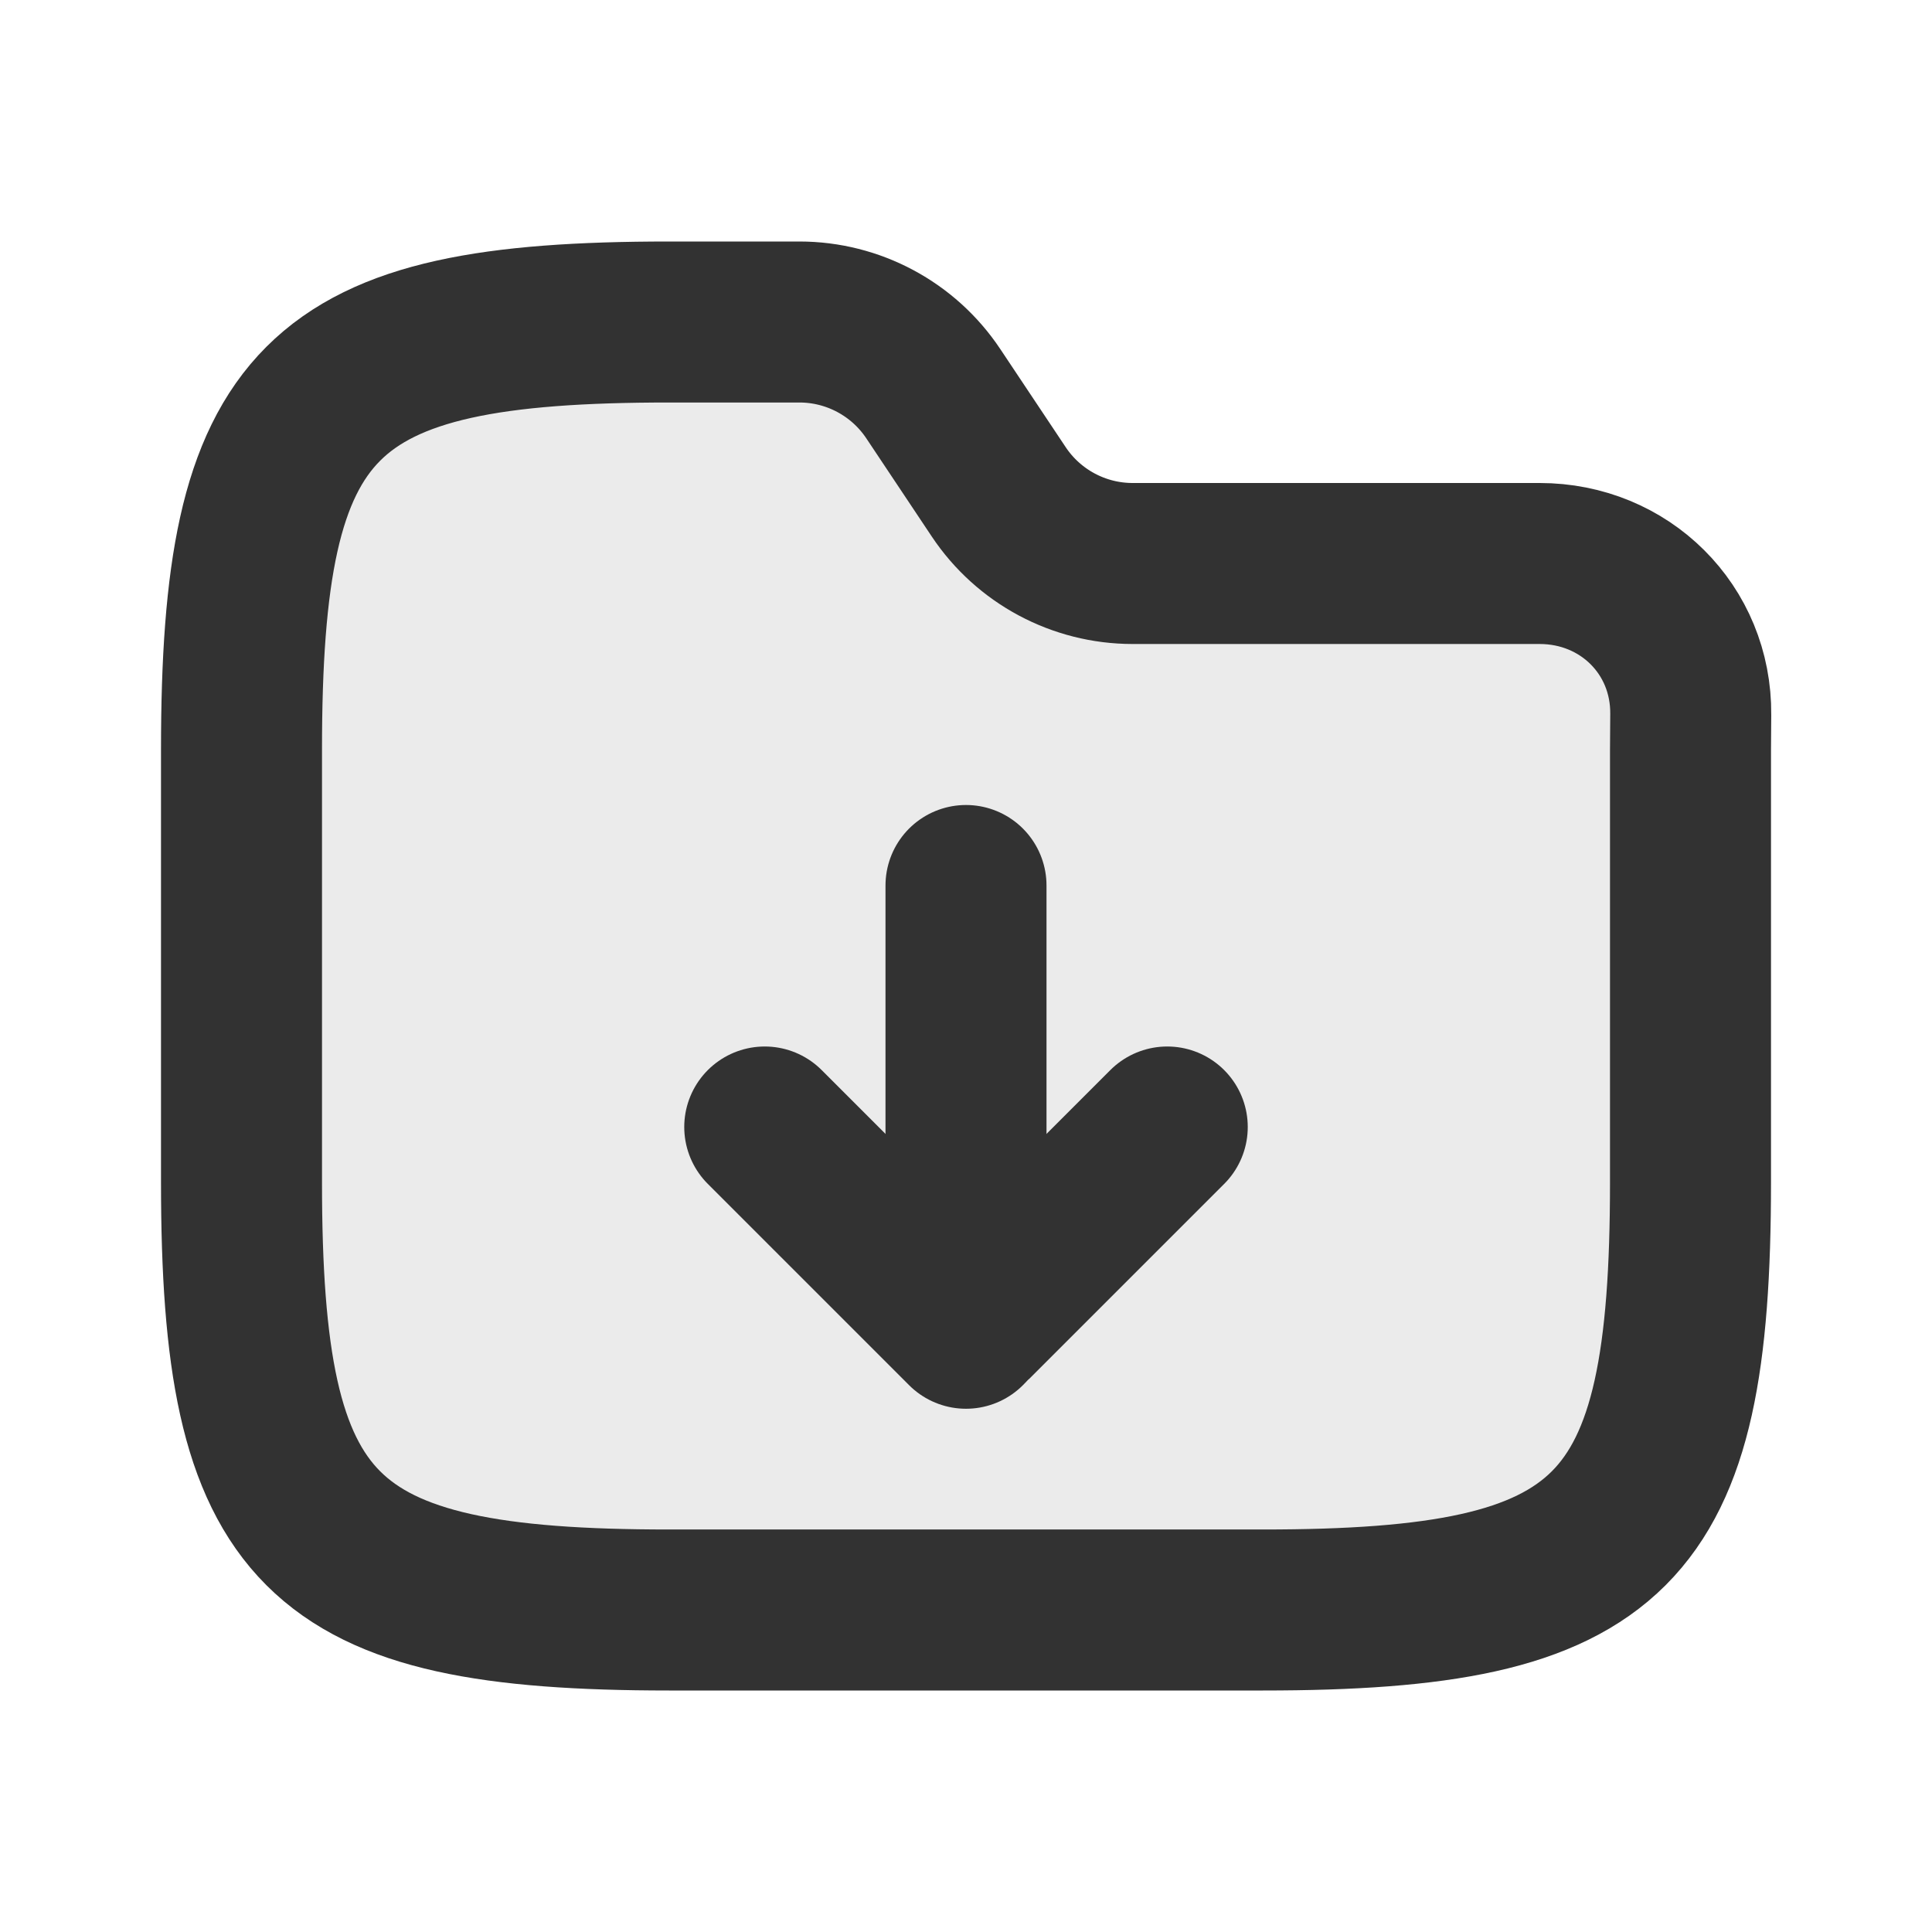 <?xml version="1.0" encoding="utf-8"?>
<svg width="800px" height="800px" viewBox="0 0 24 24" fill="none" xmlns="http://www.w3.org/2000/svg">
<path opacity="0.1" d="M3 9.312C3 4.938 3.938 4 8.312 4H9.93C10.598 4 11.223 4.334 11.594 4.891L12.406 6.109C12.777 6.666 13.402 7 14.07 7C15.965 7 17.814 7 19.126 7C20.181 7 21.013 7.821 21.003 8.876C21.001 9.054 21 9.206 21 9.312V14.688C21 19.062 20.062 20 15.688 20H8.312C3.938 20 3 19.062 3 14.688V9.312Z" fill="#323232"/>
<path d="M3 9.312C3 4.938 3.938 4 8.312 4H9.93C10.598 4 11.223 4.334 11.594 4.891L12.406 6.109C12.777 6.666 13.402 7 14.07 7C15.965 7 17.814 7 19.126 7C20.181 7 21.013 7.821 21.003 8.876C21.001 9.054 21 9.206 21 9.312V14.688C21 19.062 20.062 20 15.688 20H8.312C3.938 20 3 19.062 3 14.688V9.312Z" stroke="#323232" stroke-width="2"/>
<path d="M12 16.5L12 11" stroke="#323232" stroke-width="2" stroke-linecap="round" stroke-linejoin="round"/>
<path d="M9.5 14L11.919 16.419V16.419C11.964 16.464 12.036 16.464 12.081 16.419V16.419L14.5 14" stroke="#323232" stroke-width="2" stroke-linecap="round" stroke-linejoin="round"/>
</svg>